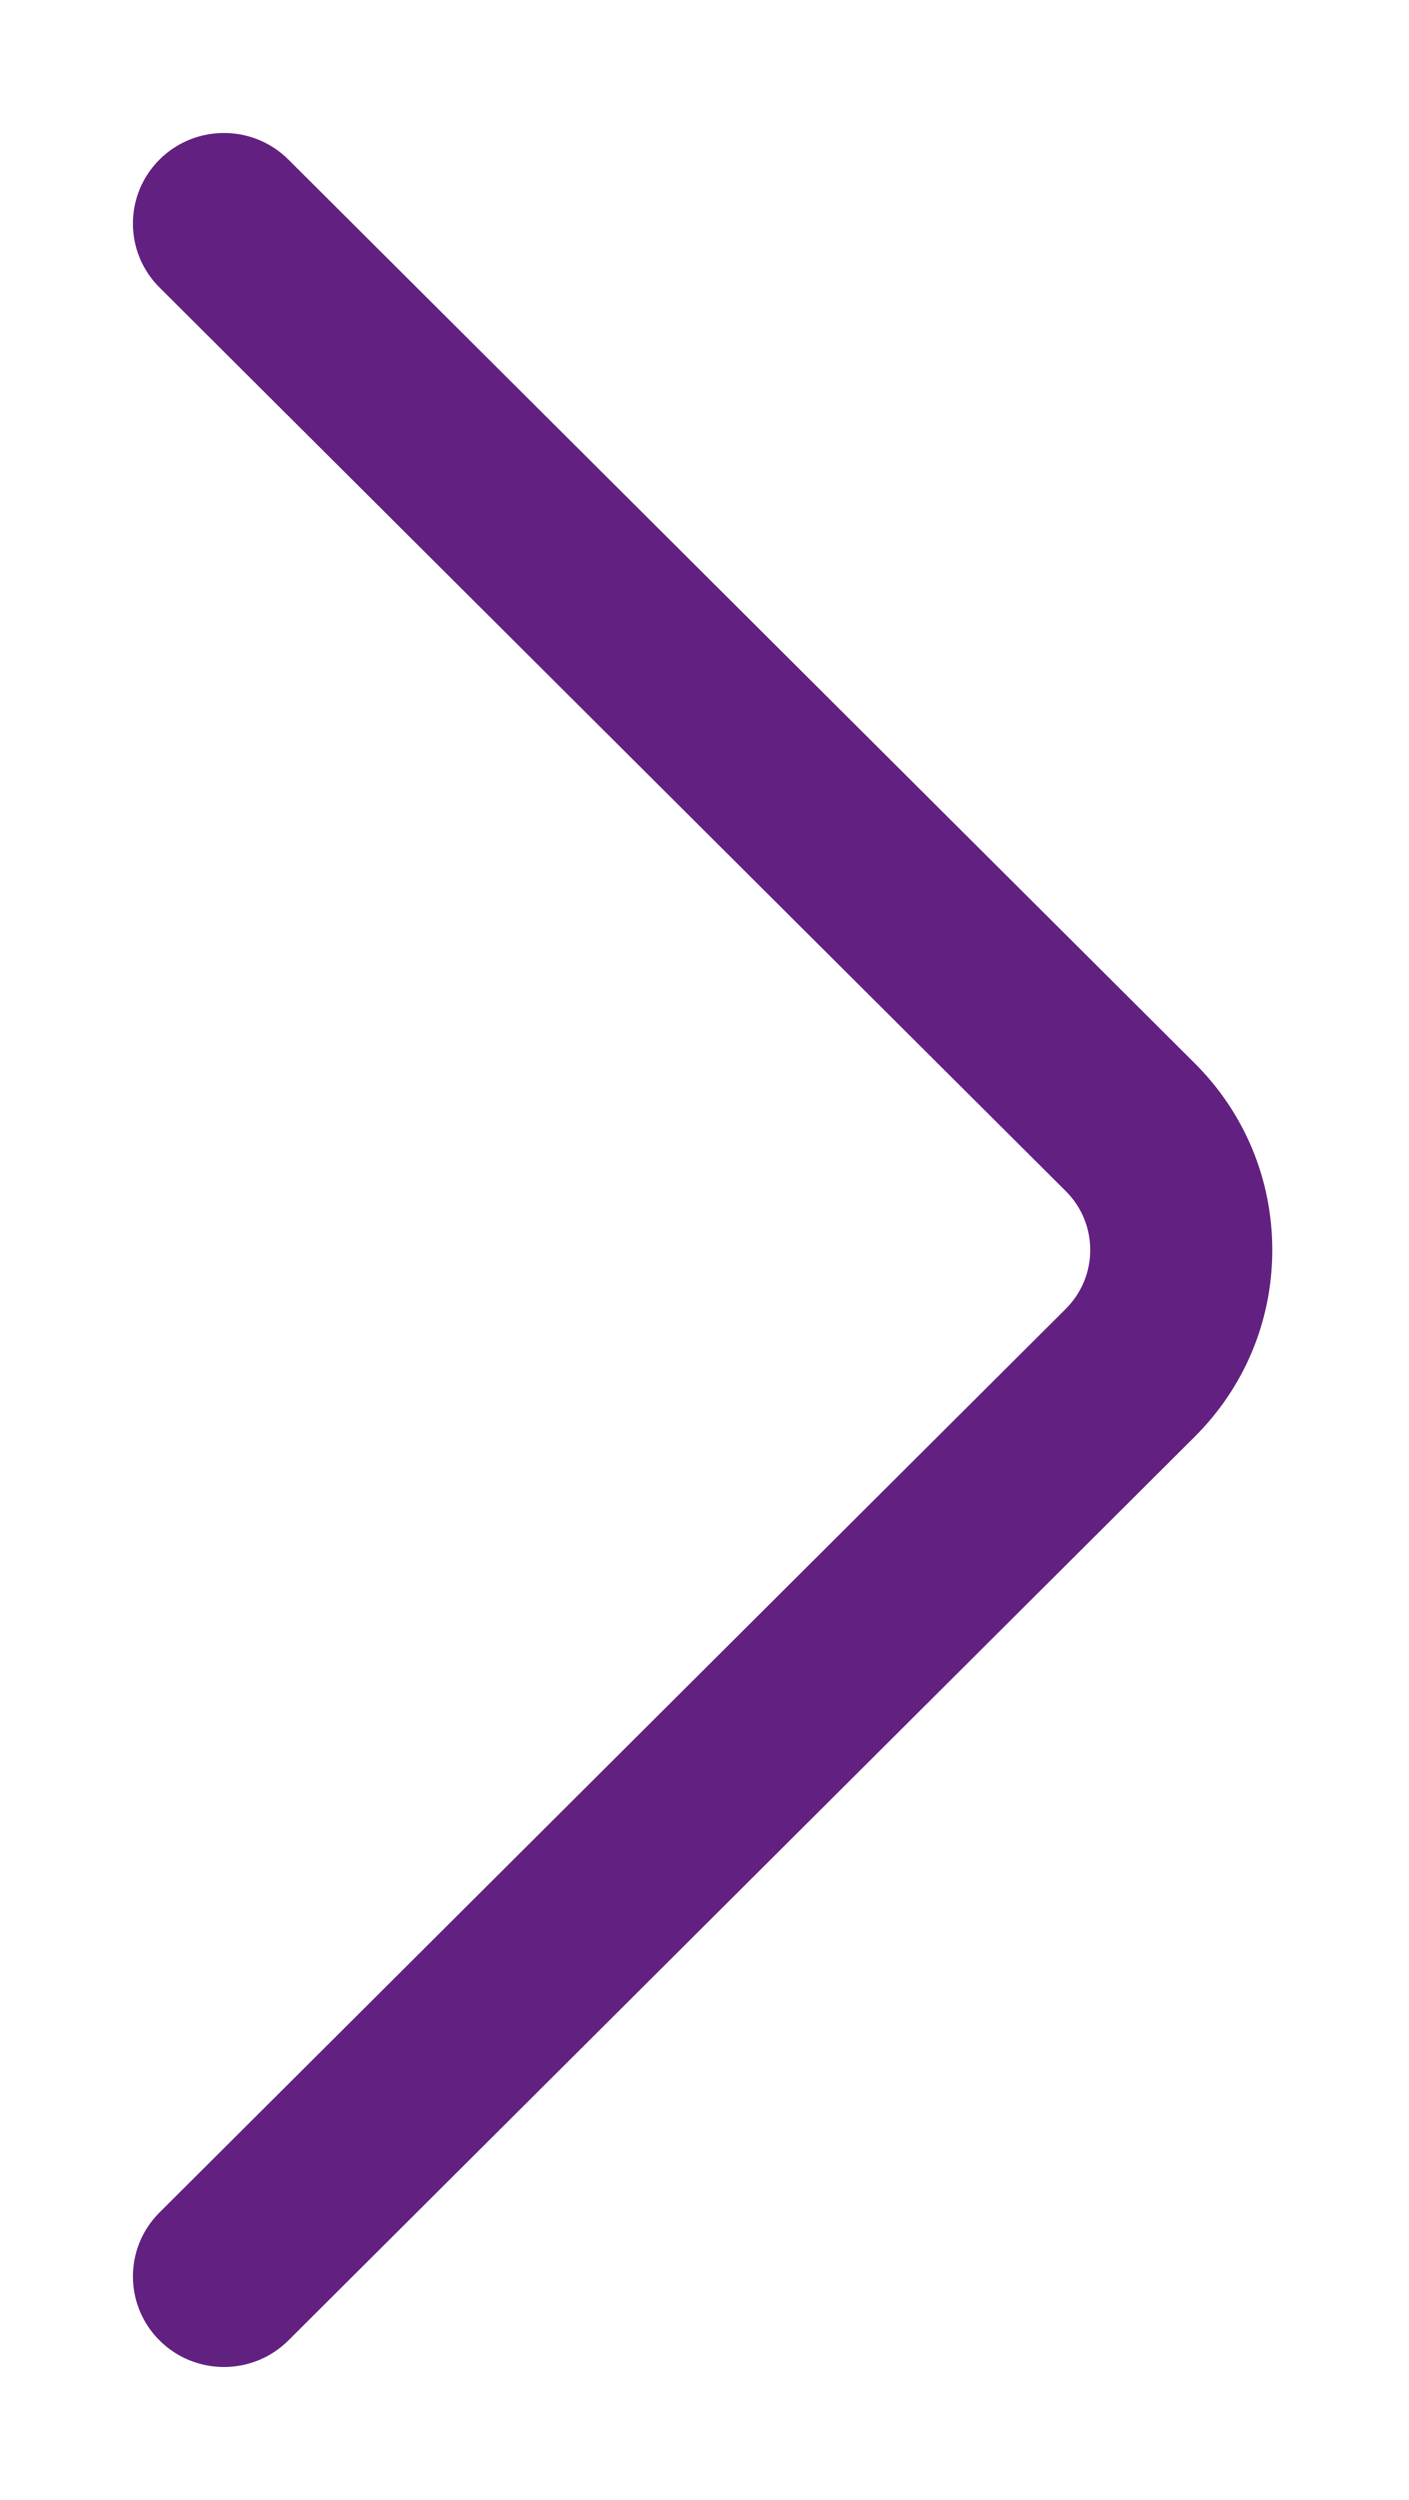 <svg width="53" height="94" viewBox="0 0 53 94" fill="none" xmlns="http://www.w3.org/2000/svg">
<g filter="url(#filter0_d)">
<path d="M8.424 84C7.549 84 6.674 83.668 6.005 83.005C4.667 81.677 4.664 79.521 6.001 78.189L40.083 44.22C40.681 43.624 41.009 42.837 41.009 42C41.009 41.163 40.681 40.375 40.086 39.783L6.001 5.811C4.664 4.479 4.667 2.323 6.005 0.995C7.344 -0.334 9.512 -0.331 10.848 1L44.93 34.969C46.817 36.845 47.857 39.343 47.857 42C47.857 44.657 46.817 47.155 44.928 49.033L10.848 83.001C10.179 83.667 9.302 84 8.424 84Z" fill="#622181"/>
</g>
<defs>
<filter id="filter0_d" x="0" y="0" width="52.857" height="94" filterUnits="userSpaceOnUse" color-interpolation-filters="sRGB">
<feFlood flood-opacity="0" result="BackgroundImageFix"/>
<feColorMatrix in="SourceAlpha" type="matrix" values="0 0 0 0 0 0 0 0 0 0 0 0 0 0 0 0 0 0 127 0"/>
<feOffset dy="5"/>
<feGaussianBlur stdDeviation="2.5"/>
<feColorMatrix type="matrix" values="0 0 0 0 0 0 0 0 0 0 0 0 0 0 0 0 0 0 0.25 0"/>
<feBlend mode="normal" in2="BackgroundImageFix" result="effect1_dropShadow"/>
<feBlend mode="normal" in="SourceGraphic" in2="effect1_dropShadow" result="shape"/>
</filter>
</defs>
</svg>
